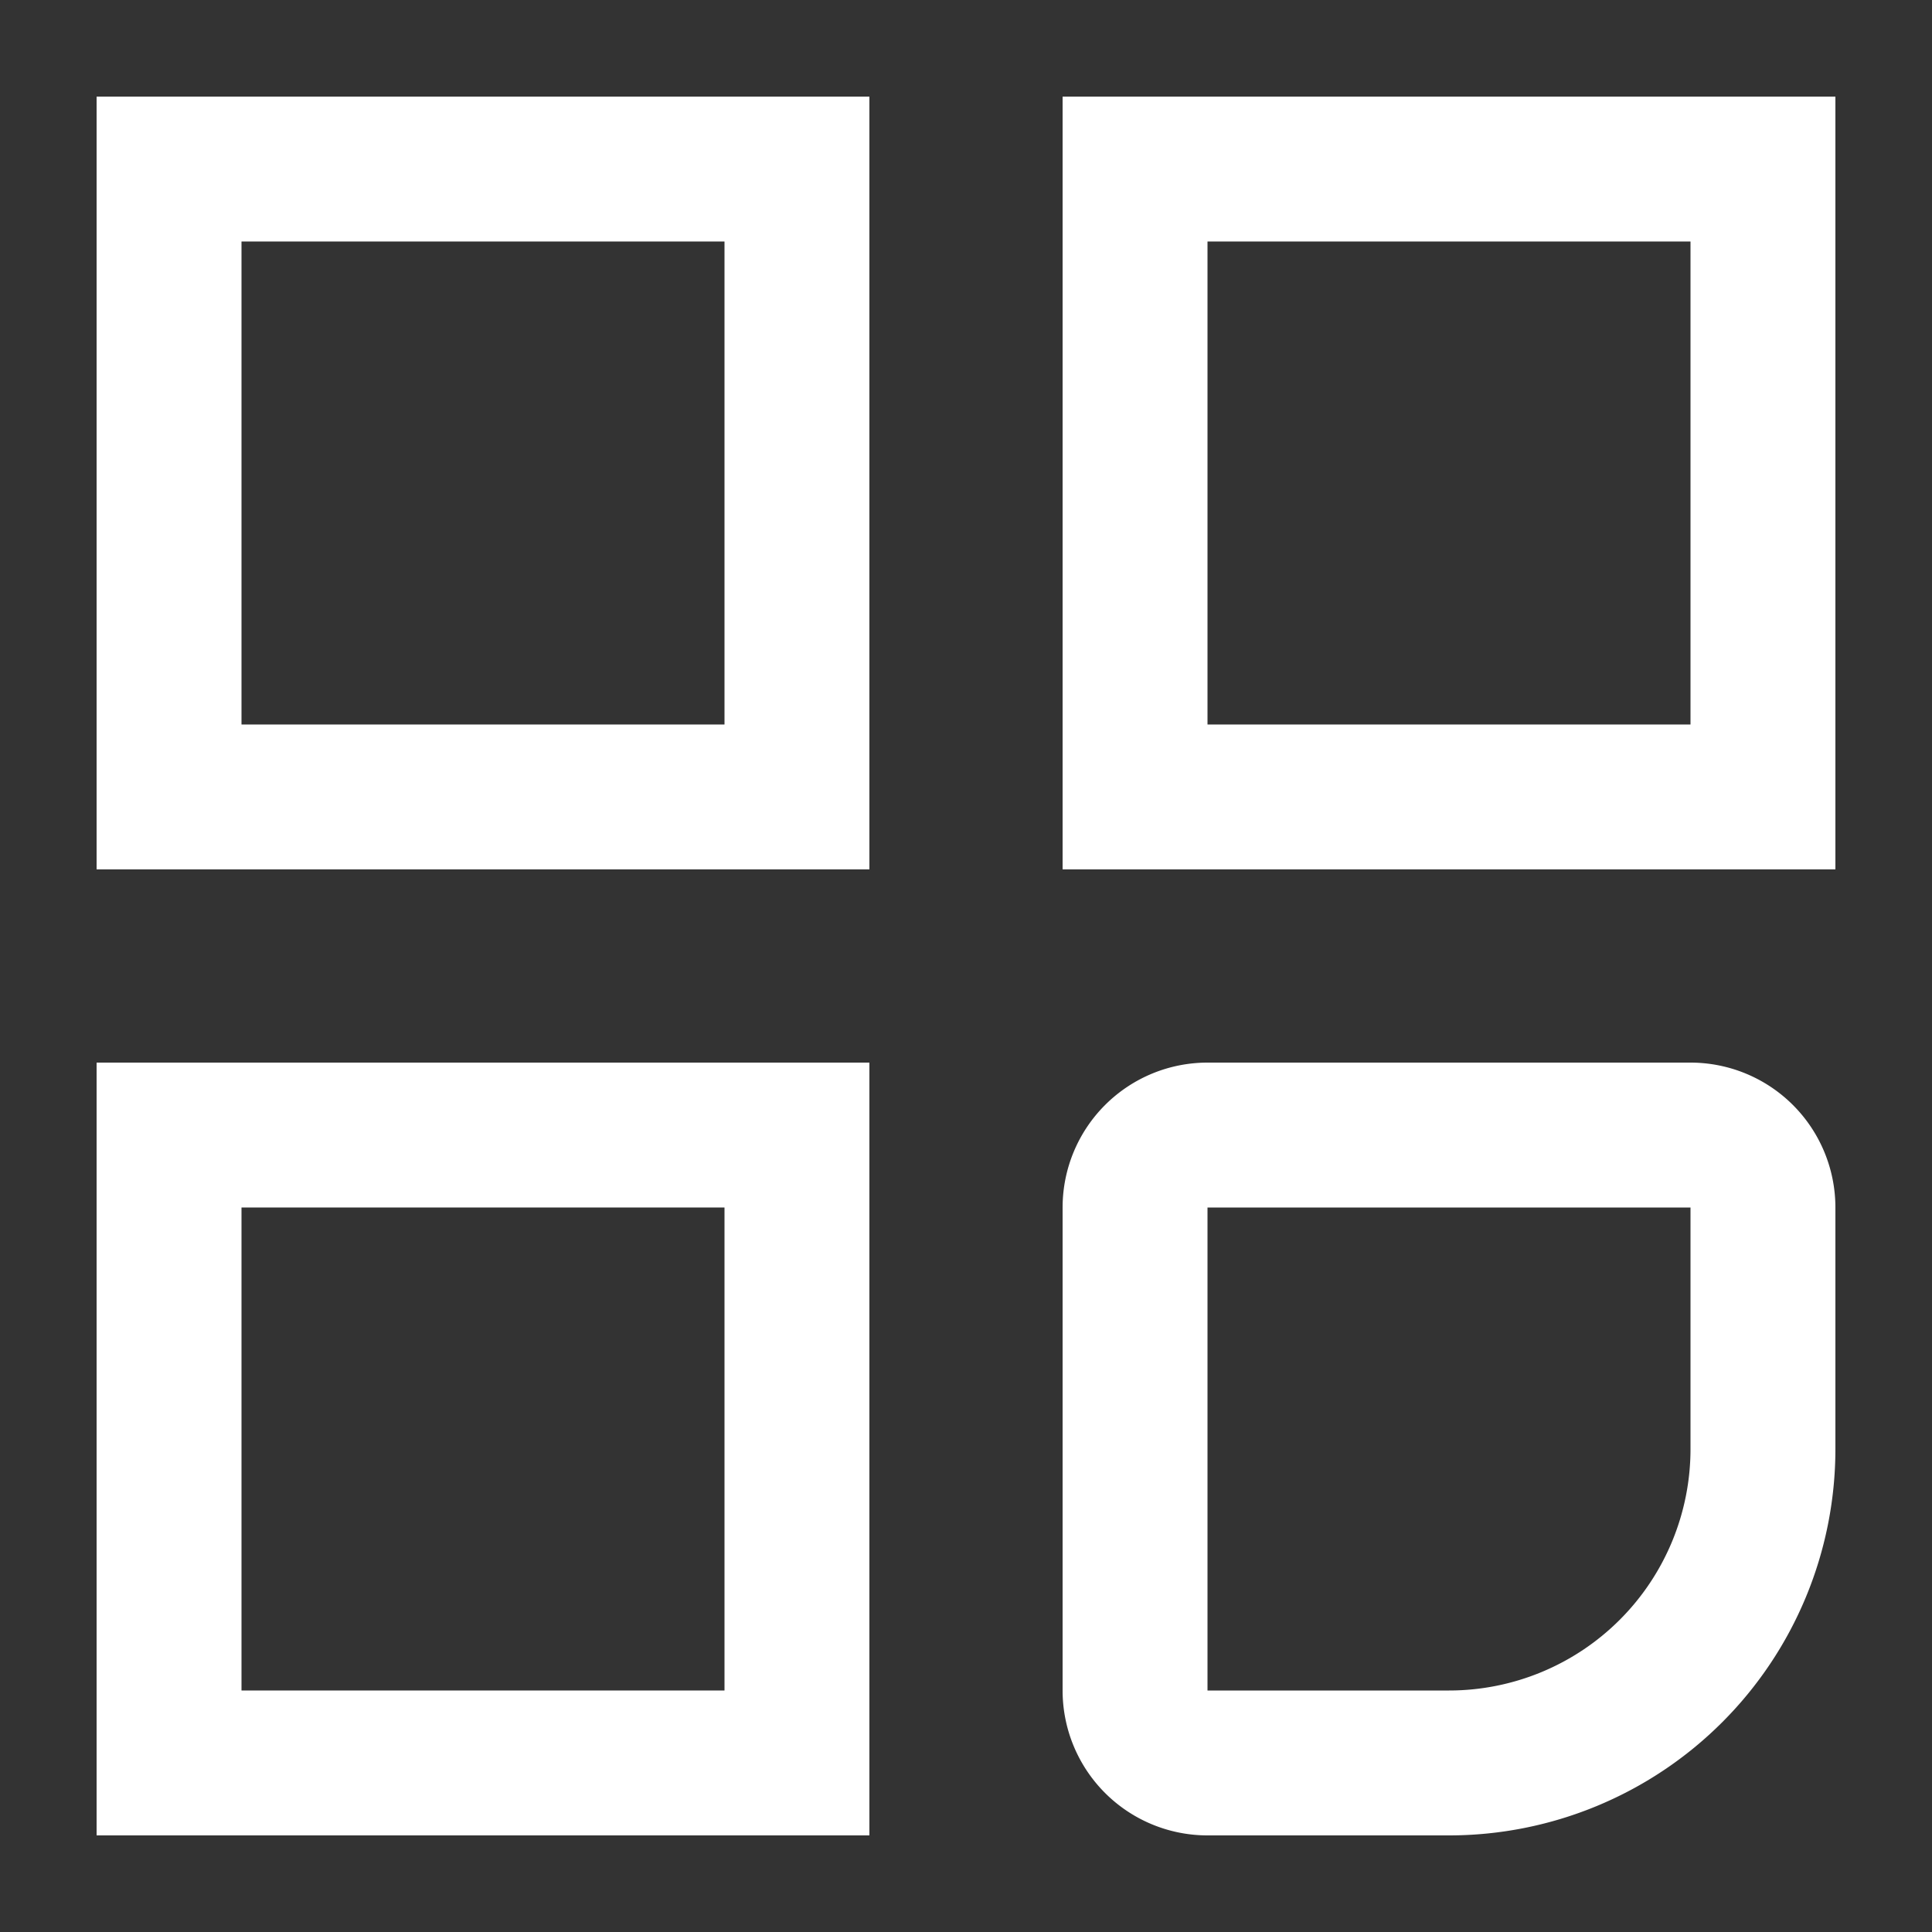 <svg id="ic_menu_1_s" xmlns="http://www.w3.org/2000/svg" width="20" height="20" viewBox="0 0 20 20">
    <rect x="0" y="0" width="20" height="20" fill="#333333" stroke="none"/>
    <defs>
        <style>
            .cls-2,.cls-4{fill:none}.cls-2{stroke:#fff;stroke-width:1.5px}.cls-3{stroke:none}
        </style>
    </defs>
    <path id="사각형_585" data-name="사각형 585" style="fill:transparent" d="M0 0h20v20H0z"/>
    <g id="그룹_714" data-name="그룹 714" transform="translate(1 1)">
        <g id="사각형_6289" data-name="사각형 6289" class="cls-2">
            <path class="cls-3" d="M0 0h8v8H0z"/>
            <path class="cls-4" d="M.75.75h6.5v6.5H.75z"/>
        </g>
        <g id="사각형_6292" data-name="사각형 6292" class="cls-2">
            <path class="cls-3" d="M0 0h8v8H0z" transform="translate(0 10)"/>
            <path class="cls-4" d="M.75.75h6.5v6.5H.75z" transform="translate(0 10)"/>
        </g>
        <g id="사각형_6290" data-name="사각형 6290" class="cls-2">
            <path class="cls-3" d="M0 0h8v8H0z" transform="translate(10)"/>
            <path class="cls-4" d="M.75.75h6.5v6.5H.75z" transform="translate(10)"/>
        </g>
        <g id="사각형_6291" data-name="사각형 6291" class="cls-2">
            <path class="cls-3" d="M0 0h8v4a4 4 0 0 1-4 4H0V0z" transform="translate(10 10)"/>
            <path class="cls-4" d="M1.5.75h5a.75.75 0 0 1 .75.75V4A3.25 3.25 0 0 1 4 7.25H1.5a.75.75 0 0 1-.75-.75v-5A.75.75 0 0 1 1.5.75z" transform="translate(10 10)"/>
        </g>
    </g>
</svg>
